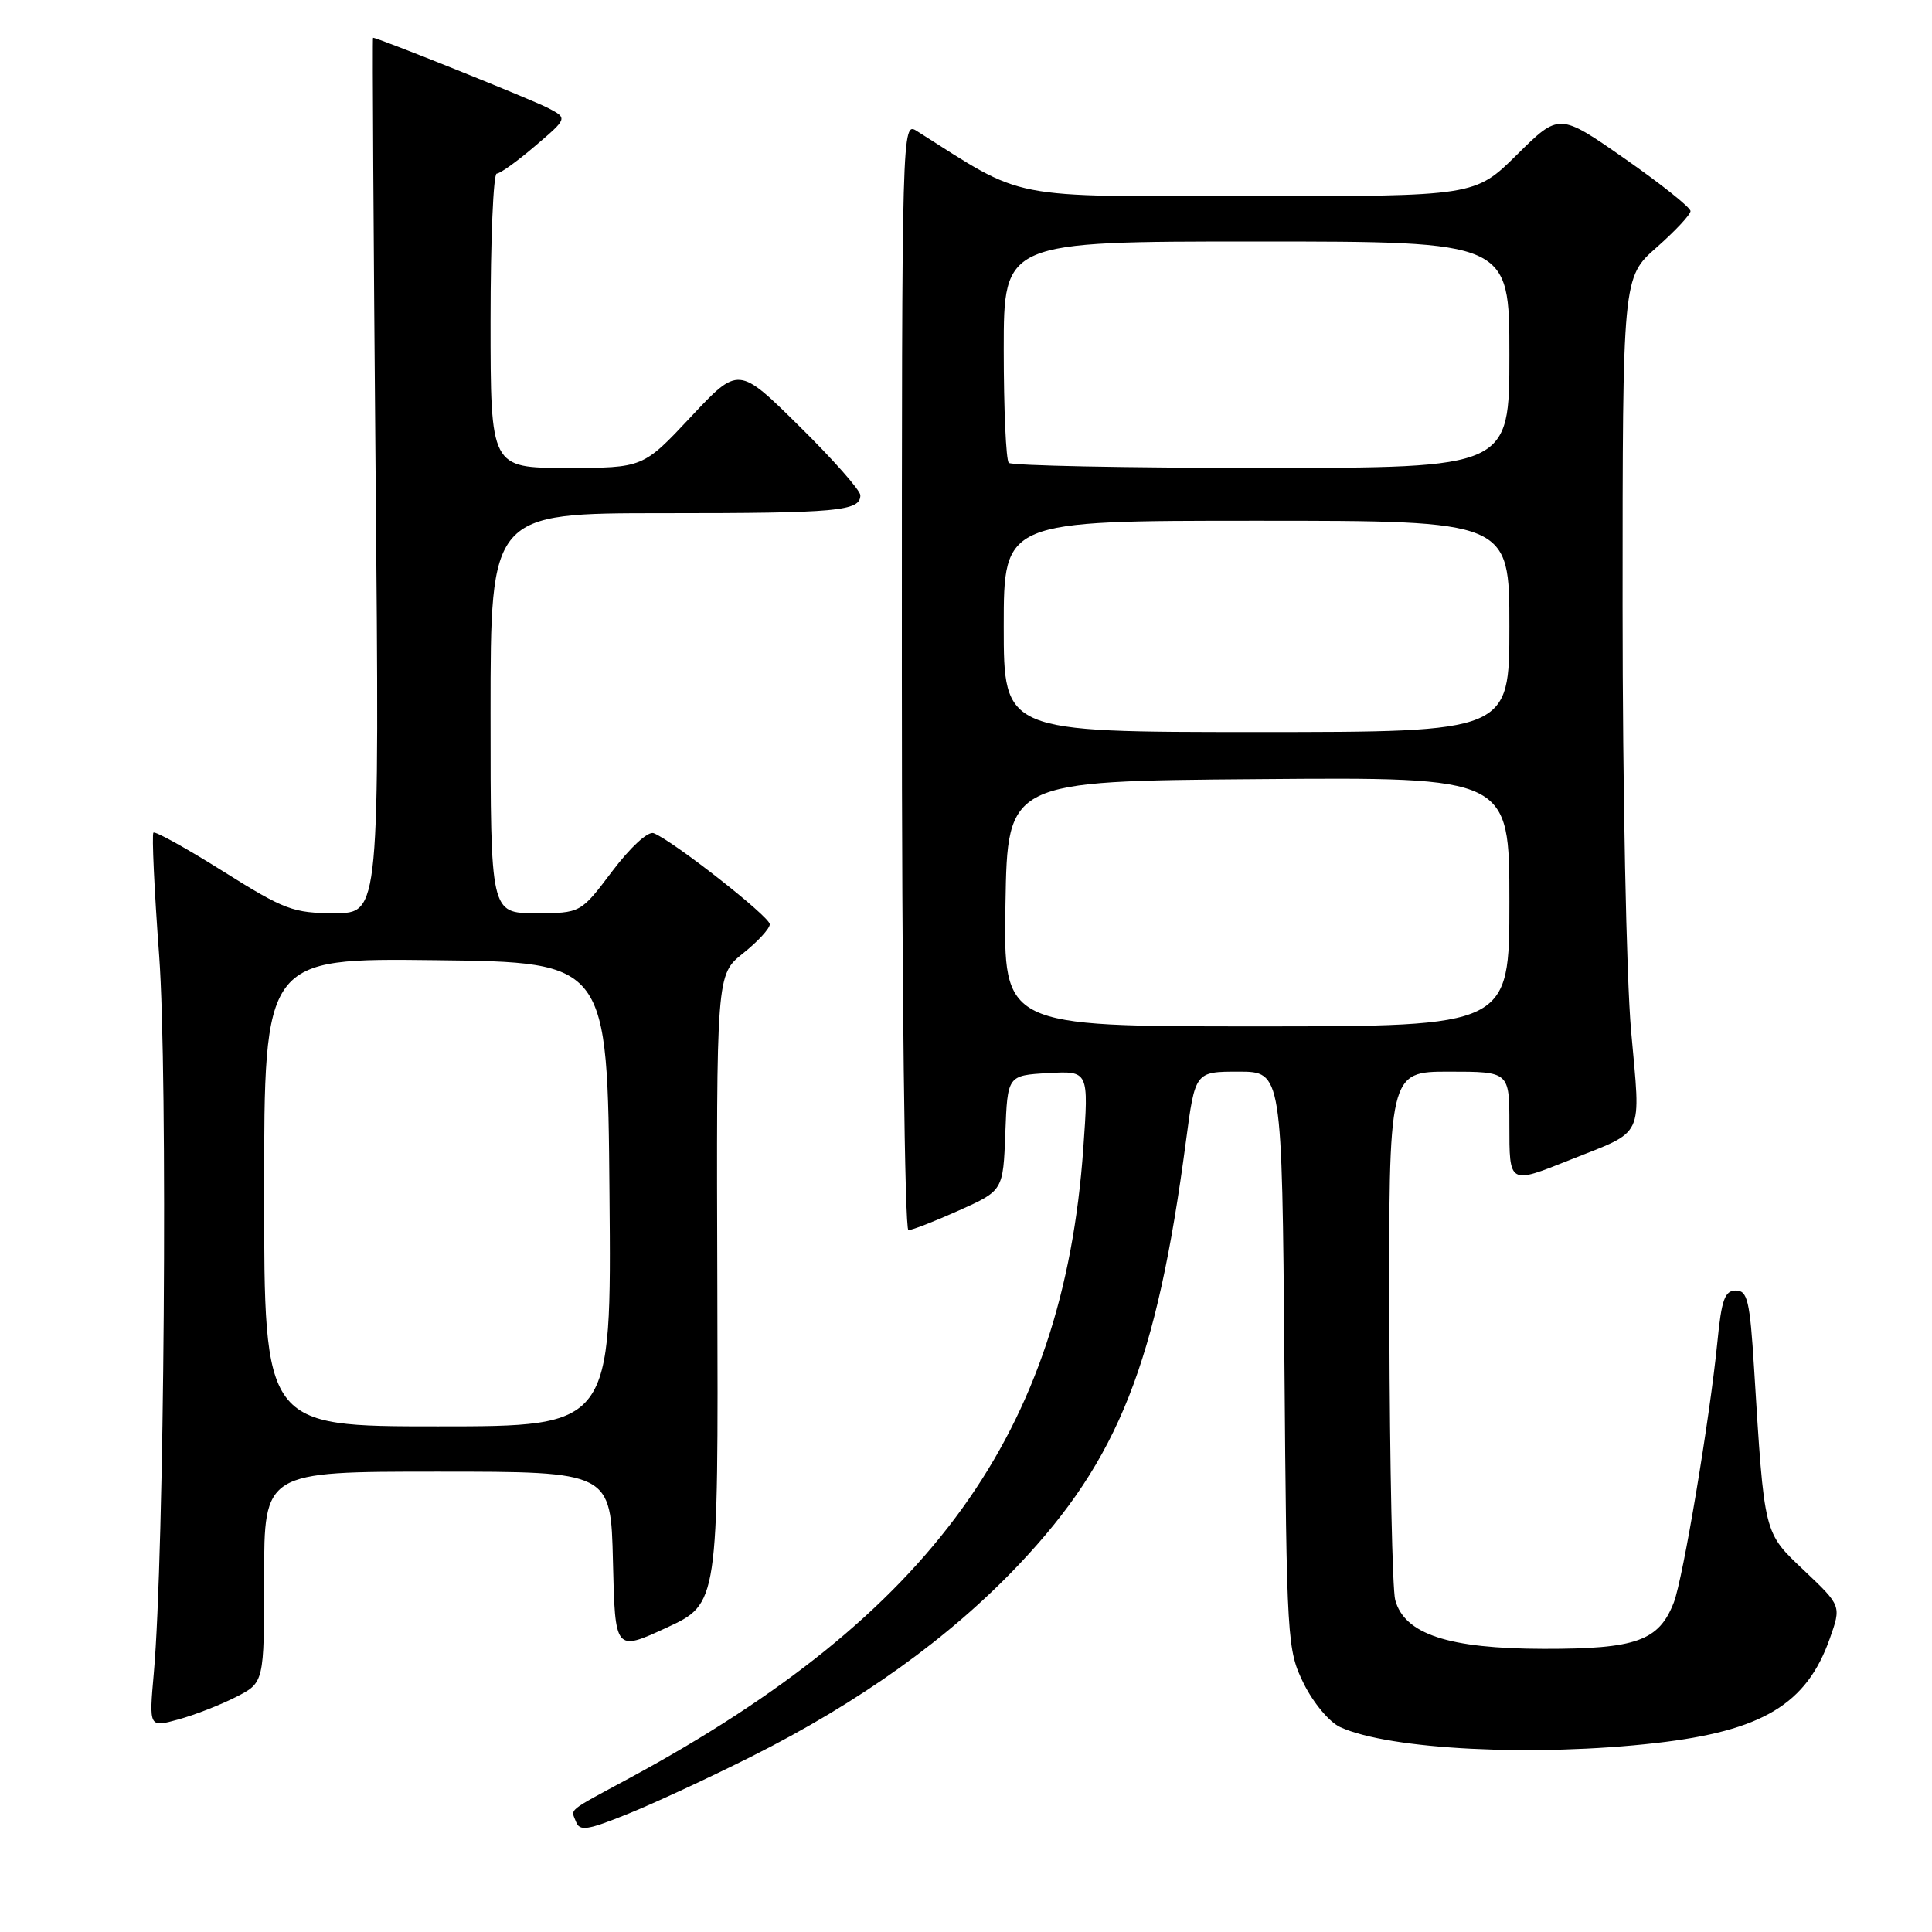 <?xml version="1.0" encoding="UTF-8" standalone="no"?>
<!DOCTYPE svg PUBLIC "-//W3C//DTD SVG 1.1//EN" "http://www.w3.org/Graphics/SVG/1.1/DTD/svg11.dtd" >
<svg xmlns="http://www.w3.org/2000/svg" xmlns:xlink="http://www.w3.org/1999/xlink" version="1.1" viewBox="0 0 256 256">
 <g >
 <path fill="currentColor"
d=" M 99.49 232.79 C 113.91 225.56 125.82 217.02 135.01 207.31 C 148.23 193.34 153.26 180.59 157.14 151.25 C 158.36 142.00 158.36 142.00 164.12 142.00 C 169.87 142.00 169.87 142.00 170.19 180.25 C 170.49 217.65 170.55 218.60 172.76 223.10 C 174.04 225.67 176.16 228.21 177.60 228.86 C 184.12 231.84 203.37 232.80 219.43 230.96 C 233.53 229.35 239.39 225.82 242.46 217.11 C 243.99 212.78 243.99 212.78 239.10 208.14 C 233.65 202.97 233.81 203.61 232.42 181.25 C 231.87 172.34 231.55 171.00 230.01 171.00 C 228.55 171.00 228.11 172.20 227.57 177.75 C 226.56 187.97 223.02 209.13 221.79 212.33 C 219.81 217.43 216.81 218.50 204.54 218.48 C 191.94 218.46 186.10 216.54 184.87 212.00 C 184.50 210.62 184.15 194.31 184.10 175.75 C 184.00 142.00 184.00 142.00 192.00 142.00 C 200.00 142.00 200.00 142.00 200.00 149.00 C 200.00 156.98 199.92 156.93 208.01 153.70 C 218.06 149.69 217.41 151.05 216.13 136.62 C 215.50 129.59 215.00 104.56 215.00 80.36 C 215.00 36.75 215.00 36.75 219.50 32.79 C 221.97 30.61 224.00 28.44 224.00 27.97 C 224.00 27.49 220.08 24.37 215.30 21.03 C 206.60 14.96 206.60 14.96 201.02 20.48 C 195.44 26.00 195.44 26.00 165.60 26.00 C 133.04 26.00 136.05 26.59 121.50 17.37 C 119.51 16.10 119.50 16.34 119.50 89.55 C 119.50 130.85 119.88 163.00 120.37 163.00 C 120.86 163.00 123.88 161.82 127.09 160.38 C 132.92 157.76 132.92 157.76 133.21 150.13 C 133.50 142.50 133.50 142.50 138.88 142.19 C 144.27 141.89 144.27 141.89 143.54 152.19 C 140.88 189.76 123.47 213.93 83.50 235.56 C 74.95 240.18 75.64 239.62 76.33 241.41 C 76.81 242.67 77.86 242.51 83.20 240.35 C 86.66 238.95 94.00 235.55 99.49 232.79 Z  M 31.25 224.87 C 35.00 222.96 35.00 222.96 35.00 208.98 C 35.00 195.00 35.00 195.00 57.97 195.00 C 80.94 195.00 80.94 195.00 81.22 206.92 C 81.50 218.83 81.50 218.83 88.34 215.67 C 95.18 212.50 95.18 212.50 95.05 170.82 C 94.92 129.15 94.92 129.15 98.46 126.32 C 100.41 124.77 102.00 123.04 102.00 122.47 C 102.00 121.46 89.13 111.37 86.61 110.40 C 85.86 110.12 83.54 112.25 81.12 115.45 C 76.94 121.00 76.94 121.00 70.97 121.00 C 65.00 121.00 65.00 121.00 65.00 94.50 C 65.00 68.00 65.00 68.00 87.92 68.00 C 111.07 68.00 114.00 67.73 114.00 65.62 C 114.00 64.98 110.37 60.86 105.92 56.48 C 97.85 48.50 97.85 48.50 91.53 55.25 C 85.21 62.00 85.21 62.00 75.11 62.00 C 65.00 62.00 65.00 62.00 65.00 42.50 C 65.00 31.77 65.37 23.00 65.82 23.00 C 66.27 23.00 68.57 21.35 70.92 19.33 C 75.21 15.67 75.21 15.67 72.64 14.32 C 70.55 13.22 50.07 5.00 49.43 5.00 C 49.33 5.00 49.49 31.10 49.77 63.00 C 50.29 121.00 50.29 121.00 44.34 121.00 C 38.86 121.00 37.71 120.57 29.57 115.46 C 24.72 112.41 20.56 110.11 20.33 110.33 C 20.11 110.56 20.44 117.89 21.09 126.62 C 22.25 142.43 21.78 206.03 20.38 221.71 C 19.74 228.91 19.74 228.91 23.62 227.84 C 25.75 227.26 29.19 225.92 31.25 224.87 Z  M 133.23 119.75 C 133.50 103.50 133.50 103.50 166.75 103.24 C 200.00 102.97 200.00 102.97 200.00 119.49 C 200.00 136.00 200.00 136.00 166.48 136.00 C 132.95 136.00 132.95 136.00 133.23 119.75 Z  M 133.00 83.00 C 133.00 69.00 133.00 69.00 166.50 69.00 C 200.00 69.00 200.00 69.00 200.00 83.00 C 200.00 97.00 200.00 97.00 166.50 97.00 C 133.00 97.00 133.00 97.00 133.00 83.00 Z  M 133.67 61.33 C 133.30 60.97 133.00 54.22 133.00 46.33 C 133.00 32.00 133.00 32.00 166.50 32.00 C 200.00 32.00 200.00 32.00 200.00 47.00 C 200.00 62.00 200.00 62.00 167.17 62.00 C 149.11 62.00 134.03 61.70 133.67 61.33 Z  M 35.00 157.98 C 35.00 126.96 35.00 126.96 57.75 127.23 C 80.50 127.50 80.50 127.50 80.76 158.25 C 81.03 189.00 81.03 189.00 58.01 189.00 C 35.00 189.00 35.00 189.00 35.00 157.98 Z "/>
</g>
</svg>